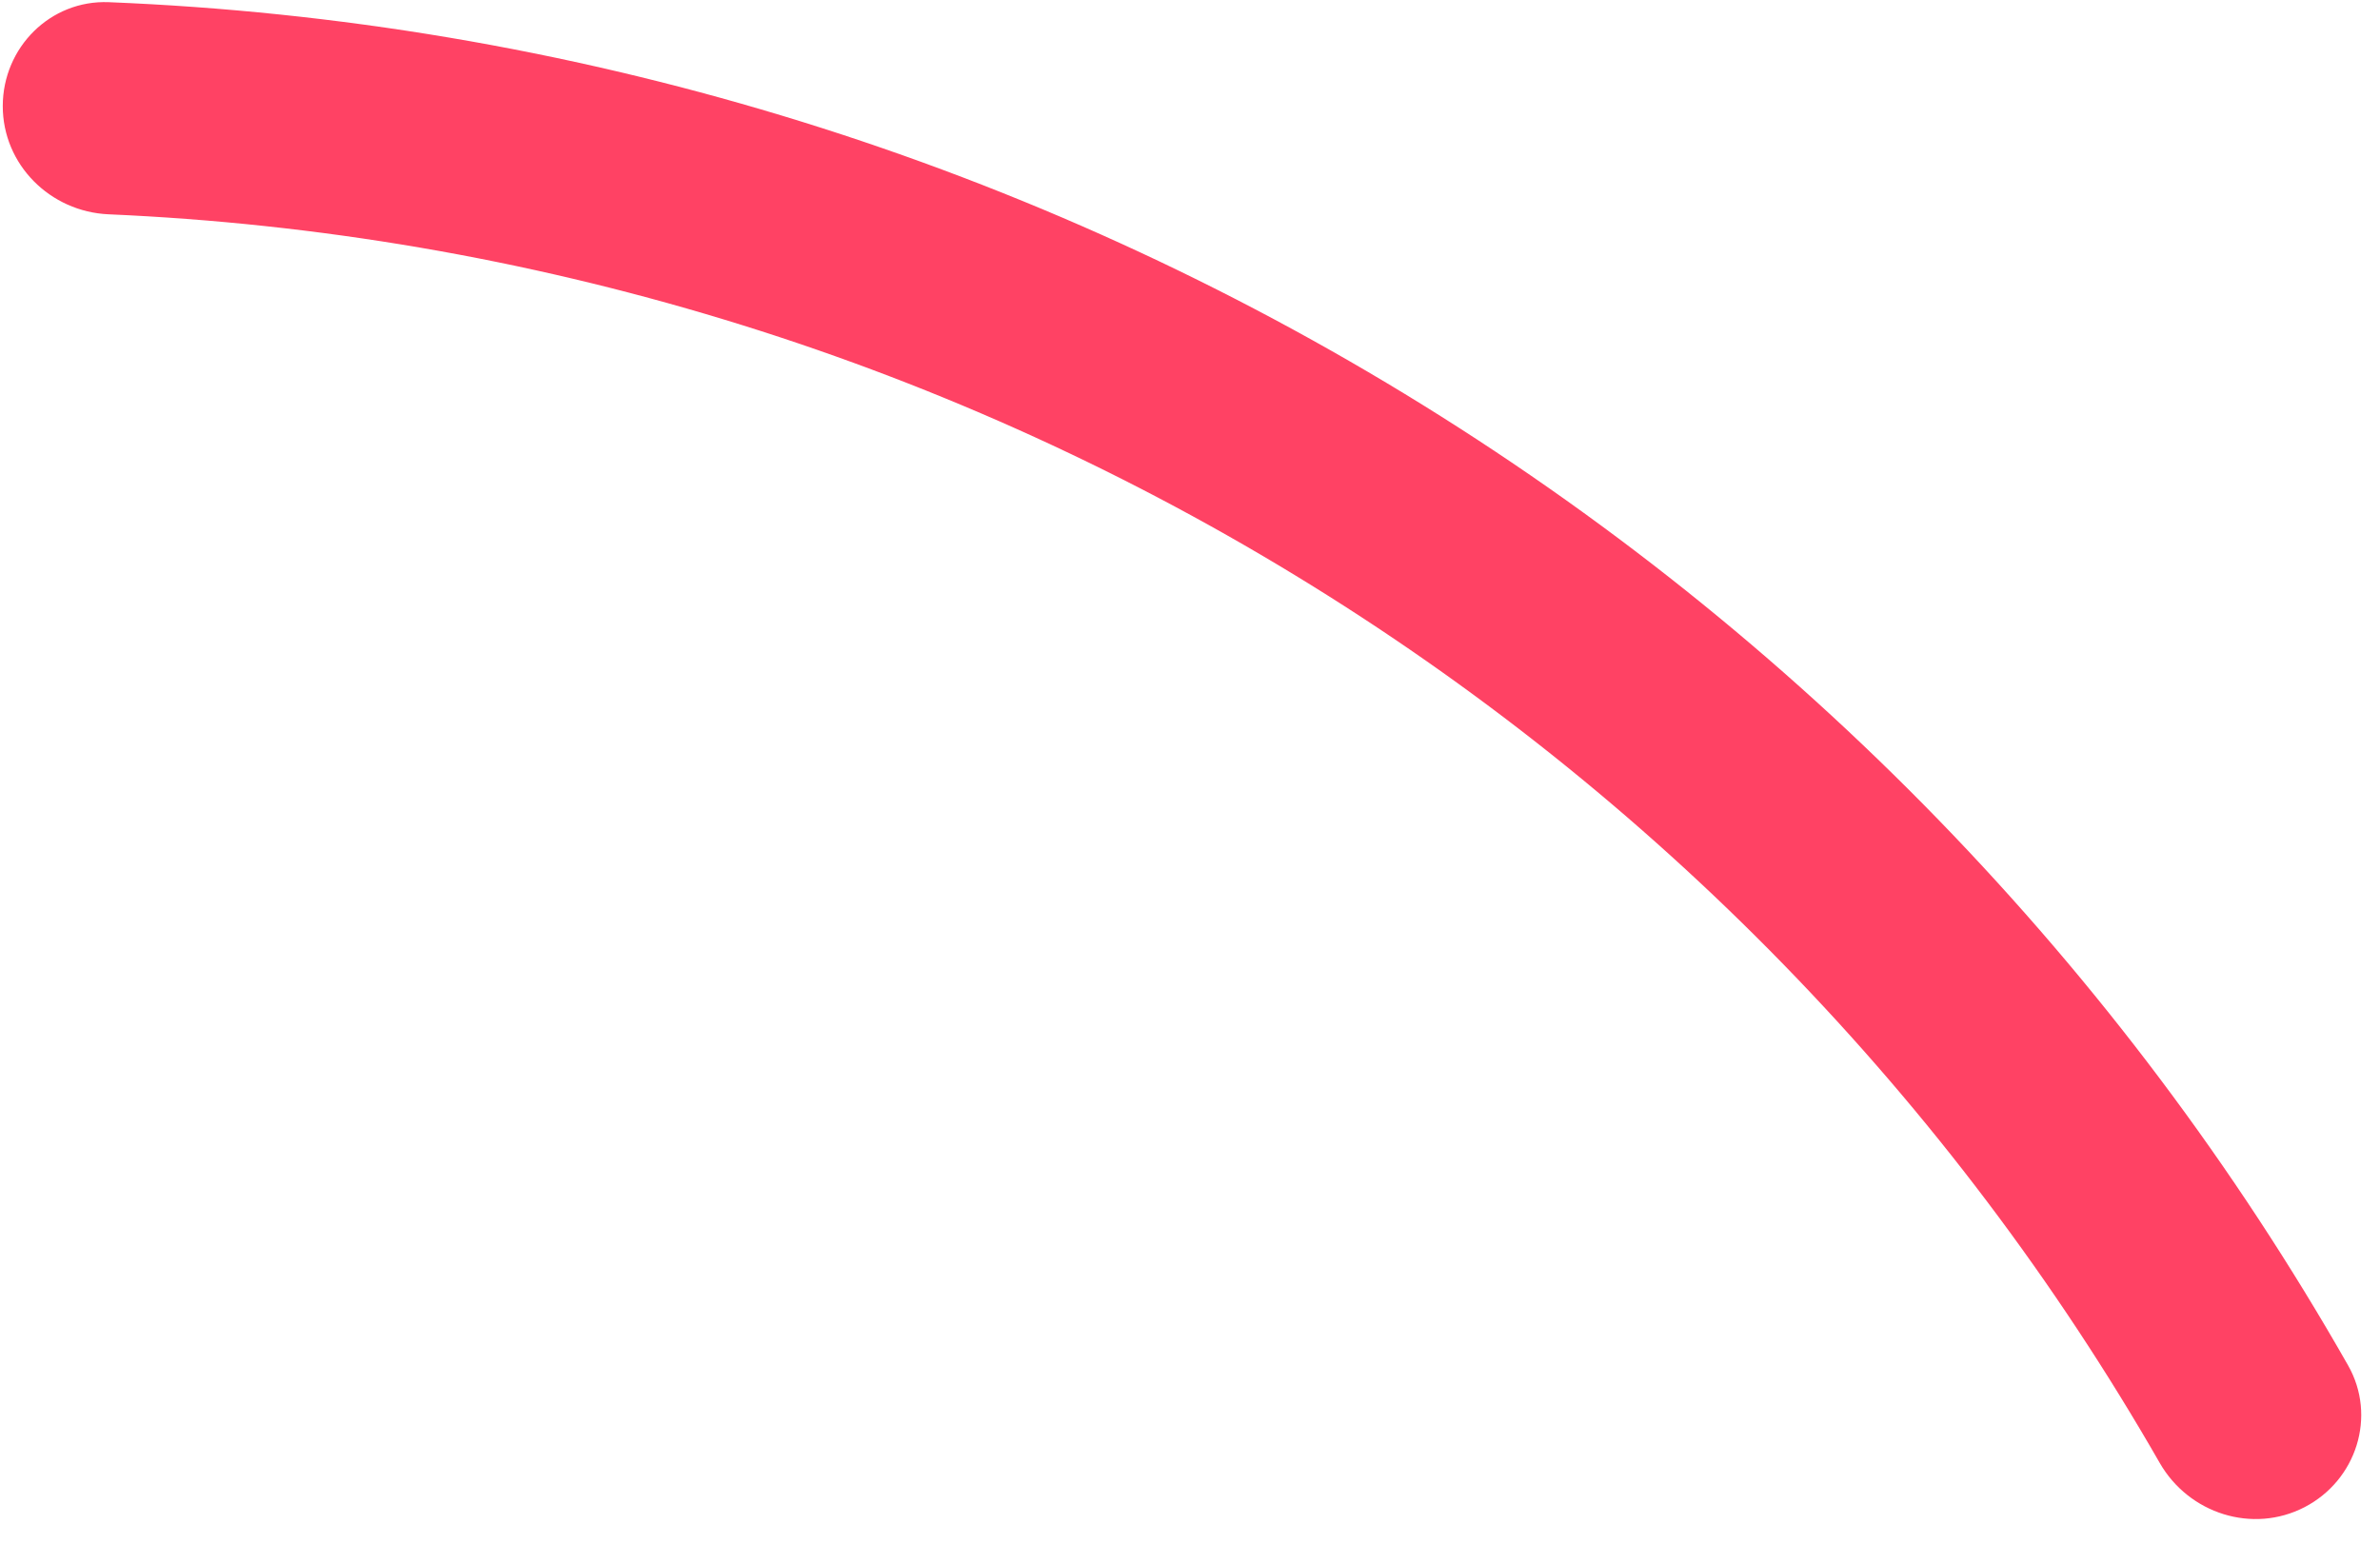 <svg width="37" height="24" viewBox="0 0 37 24" fill="none" xmlns="http://www.w3.org/2000/svg">
<path d="M35.827 23.433C36.635 23.014 36.953 22.018 36.503 21.227C32.981 15.038 27.938 9.838 21.84 6.125C15.742 2.413 8.807 0.321 1.692 0.034C0.783 -0.003 0.044 0.738 0.043 1.648C0.042 2.558 0.779 3.292 1.688 3.332C8.2 3.616 14.544 5.541 20.127 8.94C25.709 12.338 30.332 17.09 33.575 22.744C34.028 23.534 35.019 23.851 35.827 23.433Z" fill="#FF4264"/>
</svg>
